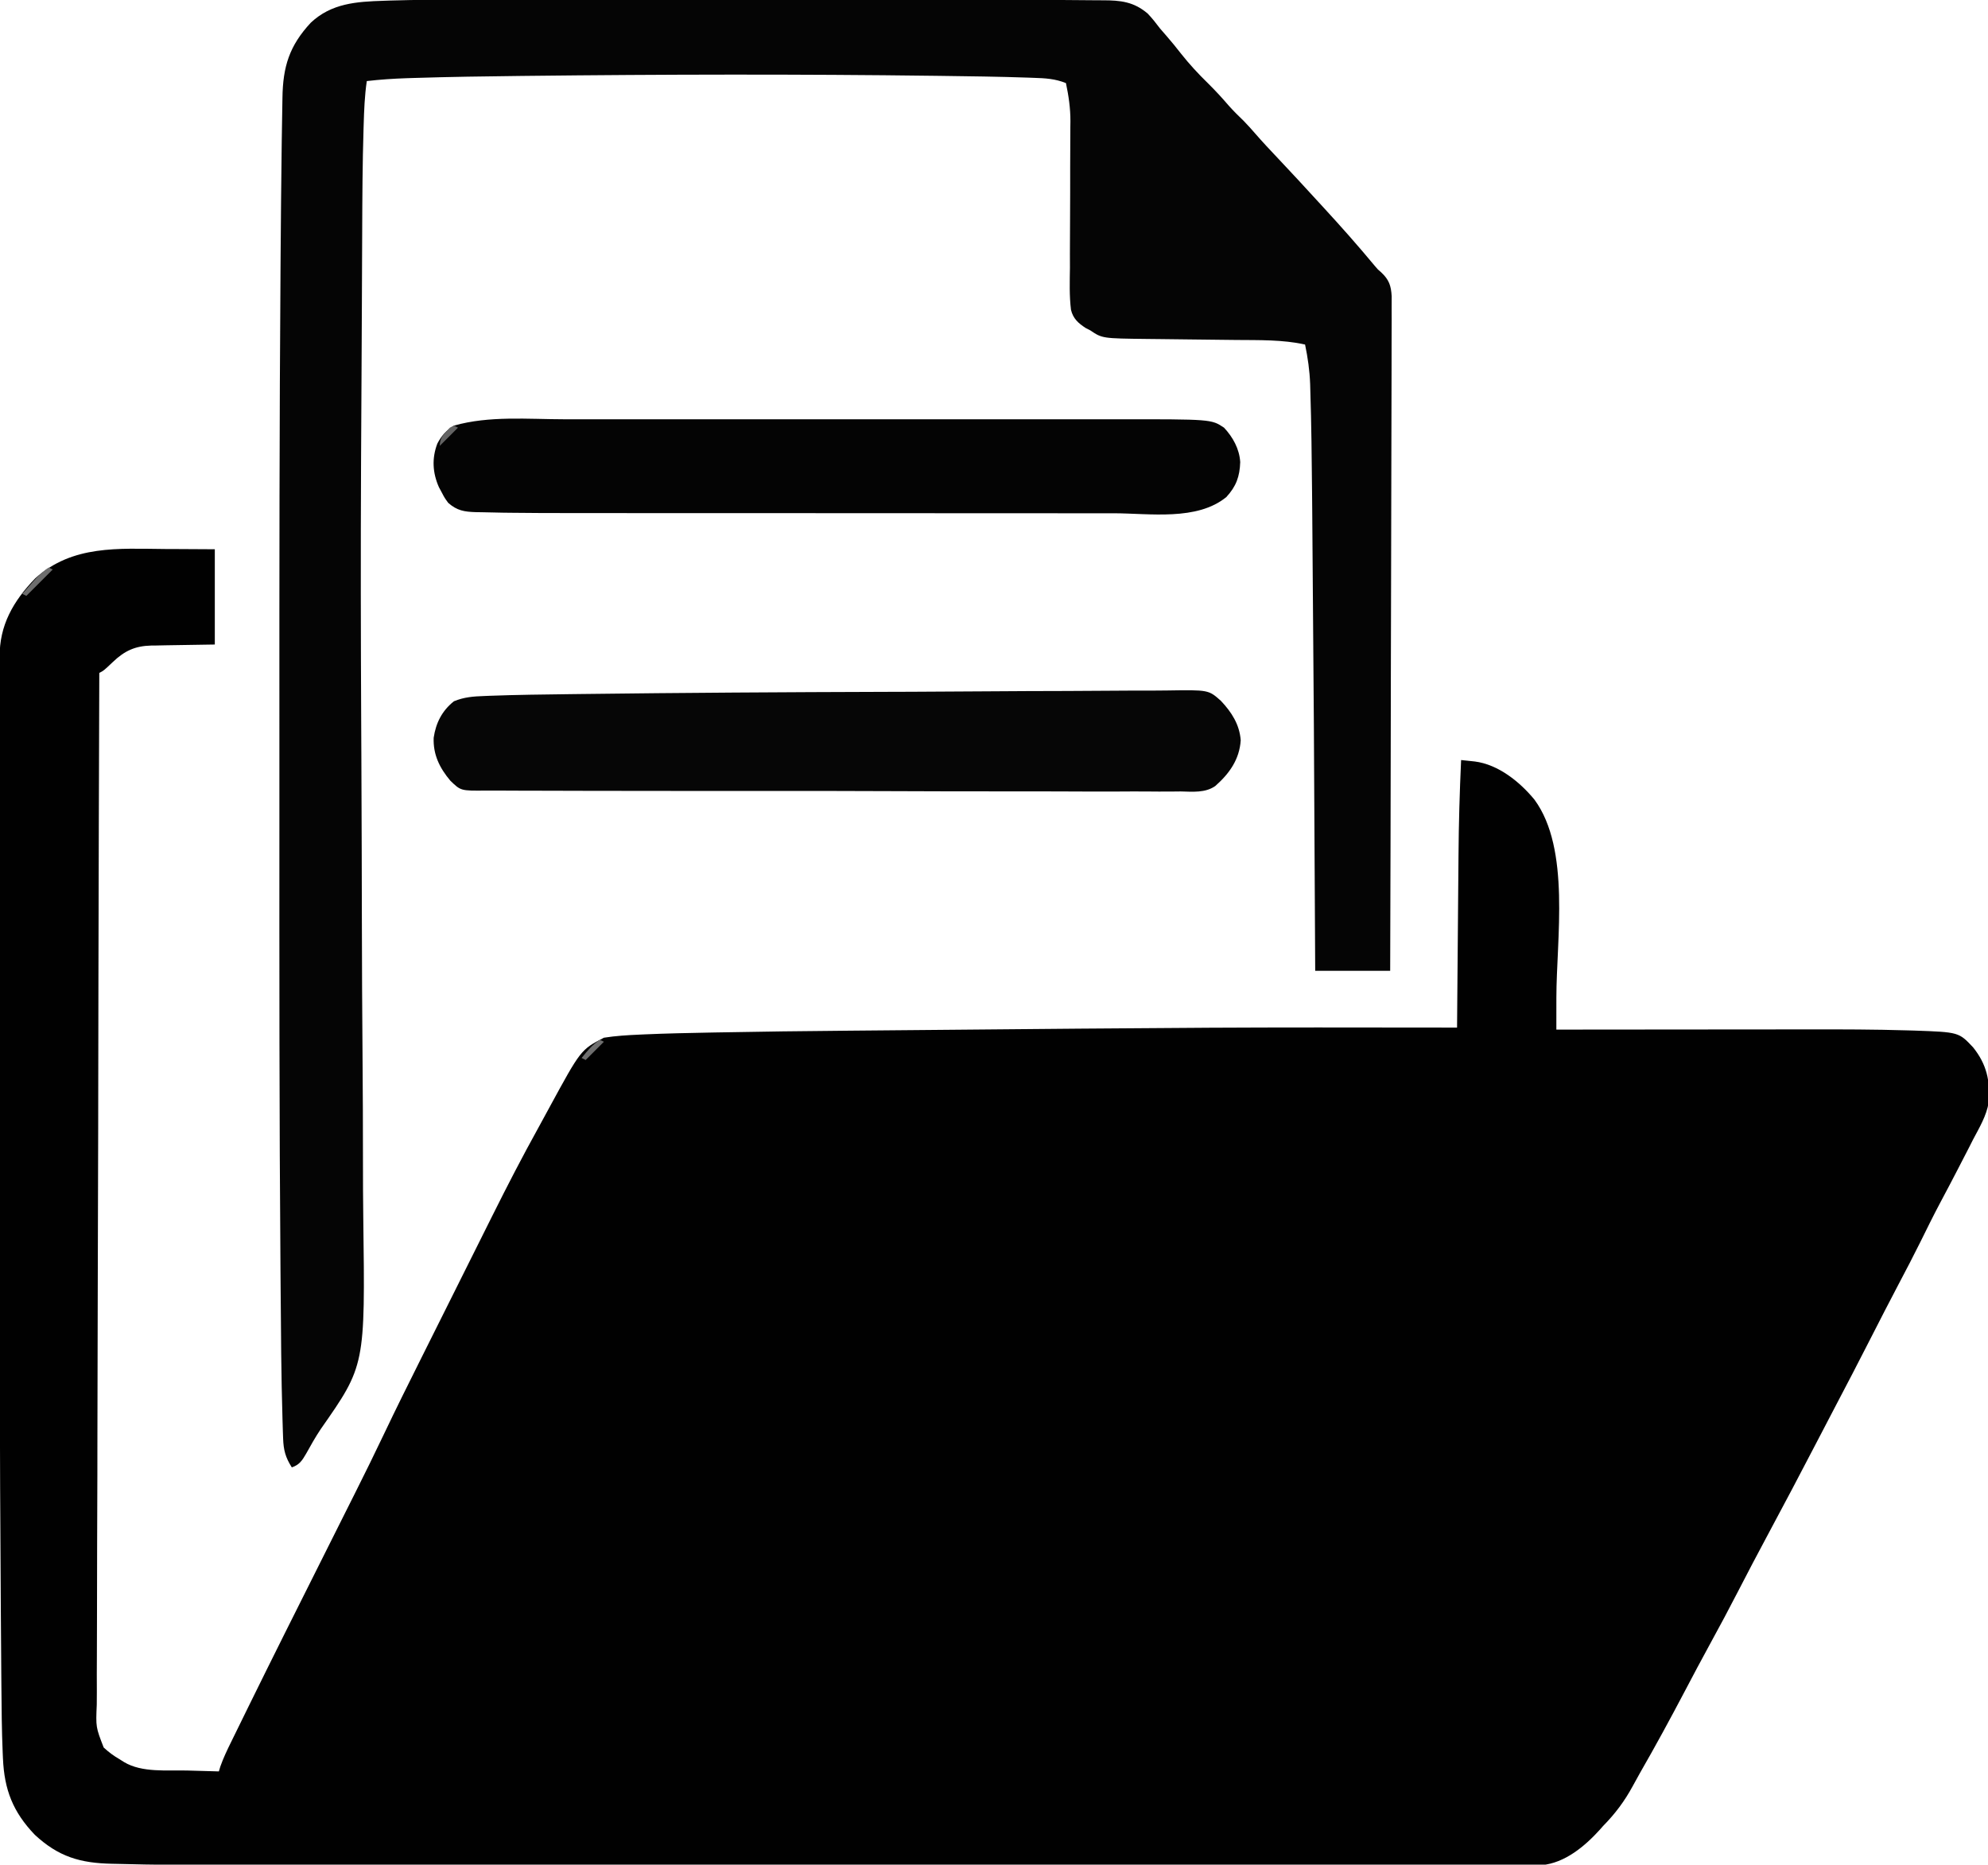 <?xml version="1.0" encoding="UTF-8"?>
<svg version="1.1" xmlns="http://www.w3.org/2000/svg" width="981" height="920">
<path d="M0 0 C2.38 0.01 4.759 0.019 7.139 0.027 C12.905 0.047 18.671 0.087 24.438 0.125 C24.438 15.635 24.438 31.145 24.438 47.125 C5.875 47.438 5.875 47.438 0.056 47.513 C-1.485 47.545 -3.025 47.579 -4.566 47.613 C-5.351 47.62 -6.136 47.626 -6.944 47.632 C-14.864 47.837 -20.061 50.198 -25.875 55.75 C-30.425 60.056 -30.425 60.056 -32.562 61.125 C-32.734 111.24 -32.893 161.356 -32.986 211.472 C-32.987 212.213 -32.989 212.955 -32.99 213.719 C-33.02 229.838 -33.048 245.957 -33.073 262.075 C-33.086 269.98 -33.099 277.885 -33.112 285.789 C-33.113 286.576 -33.114 287.363 -33.116 288.173 C-33.158 313.671 -33.234 339.168 -33.325 364.666 C-33.42 390.867 -33.481 417.068 -33.502 443.27 C-33.505 446.97 -33.508 450.671 -33.511 454.371 C-33.512 455.1 -33.513 455.828 -33.513 456.578 C-33.525 468.304 -33.572 480.029 -33.631 491.754 C-33.69 503.541 -33.711 515.328 -33.698 527.115 C-33.691 533.502 -33.701 539.888 -33.755 546.275 C-33.803 552.122 -33.806 557.967 -33.771 563.813 C-33.767 565.929 -33.78 568.045 -33.811 570.161 C-34.291 581.284 -34.291 581.284 -30.399 591.331 C-27.889 593.65 -25.513 595.417 -22.562 597.125 C-21.826 597.588 -21.09 598.052 -20.332 598.529 C-11.421 603.859 0.914 602.415 11 602.688 C12.501 602.731 14.001 602.774 15.502 602.818 C19.147 602.924 22.792 603.026 26.438 603.125 C26.807 601.905 26.807 601.905 27.183 600.66 C28.672 596.463 30.541 592.562 32.507 588.572 C32.919 587.728 33.332 586.884 33.757 586.014 C35.132 583.202 36.513 580.394 37.895 577.586 C38.878 575.58 39.862 573.574 40.846 571.569 C52.799 547.226 64.968 522.991 77.125 498.75 C81.131 490.762 85.136 482.773 89.137 474.782 C90.699 471.665 92.263 468.549 93.827 465.433 C98.576 455.961 103.257 446.464 107.806 436.894 C113.804 424.279 120.028 411.78 126.273 399.286 C127.231 397.37 128.188 395.454 129.145 393.538 C132.509 386.8 135.875 380.064 139.243 373.329 C142.342 367.132 145.436 360.932 148.529 354.732 C151.221 349.334 153.916 343.938 156.614 338.543 C158.209 335.354 159.803 332.163 161.393 328.972 C168.692 314.327 176.183 299.826 184.118 285.515 C185.912 282.265 187.68 279 189.444 275.734 C205.042 247.051 205.042 247.051 216.438 241.125 C222.276 240.202 228.105 239.855 234.006 239.596 C234.916 239.554 235.826 239.513 236.764 239.47 C247.287 239.013 257.813 238.791 268.344 238.594 C269.396 238.573 270.449 238.553 271.533 238.532 C293.614 238.101 315.695 237.843 337.778 237.652 C341.022 237.624 344.266 237.595 347.509 237.566 C523.265 235.978 523.265 235.978 637.438 236.125 C637.448 234.84 637.458 233.555 637.469 232.231 C637.567 220.01 637.67 207.788 637.777 195.567 C637.832 189.287 637.885 183.007 637.935 176.726 C637.983 170.644 638.036 164.562 638.09 158.48 C638.111 156.182 638.129 153.883 638.147 151.584 C638.267 135.747 638.709 119.946 639.438 104.125 C640.882 104.275 642.326 104.428 643.77 104.582 C644.574 104.667 645.378 104.751 646.207 104.839 C657.836 106.331 668.427 114.894 675.652 123.691 C693.524 148.055 686.472 192.324 686.447 221.38 C686.446 222.914 686.445 224.449 686.445 225.984 C686.443 229.698 686.441 233.411 686.438 237.125 C687.22 237.124 688.002 237.123 688.808 237.122 C707.988 237.1 727.167 237.083 746.346 237.073 C755.621 237.068 764.897 237.061 774.172 237.05 C782.272 237.039 790.371 237.033 798.471 237.031 C802.746 237.03 807.021 237.027 811.296 237.019 C827.393 236.993 843.482 237.02 859.573 237.506 C861.296 237.552 861.296 237.552 863.053 237.598 C885.034 238.377 885.034 238.377 892.09 245.883 C898.761 254.202 900.606 262.411 899.767 273.028 C898.732 279.615 895.135 285.551 892.062 291.375 C891.318 292.839 890.576 294.305 889.837 295.771 C888.05 299.298 886.231 302.806 884.393 306.306 C883.111 308.748 881.841 311.197 880.57 313.645 C879.017 316.617 877.444 319.579 875.859 322.535 C872.46 328.917 869.272 335.407 866.073 341.891 C862.622 348.856 859.023 355.736 855.392 362.609 C850.661 371.574 846.048 380.598 841.438 389.625 C835.601 401.054 829.71 412.45 823.719 423.799 C820.765 429.394 817.85 435.008 814.938 440.625 C806.804 456.282 798.576 471.881 790.222 487.421 C785.484 496.24 780.837 505.102 776.25 514 C771.697 522.828 767.046 531.588 762.255 540.289 C757.971 548.09 753.82 555.957 749.674 563.832 C742.59 577.286 735.351 590.619 727.763 603.796 C726.54 605.945 725.352 608.108 724.18 610.285 C720.089 617.83 715.464 624.009 709.438 630.125 C708.922 630.713 708.406 631.301 707.875 631.906 C700.408 640.151 690.578 648.32 679.223 649.357 C674.675 649.547 670.148 649.5 665.597 649.413 C663.532 649.415 661.467 649.421 659.401 649.432 C653.77 649.449 648.141 649.398 642.51 649.336 C636.414 649.282 630.318 649.292 624.222 649.295 C614.4 649.294 604.578 649.264 594.756 649.209 C578.659 649.119 562.562 649.127 546.464 649.173 C540.339 649.19 534.213 649.204 528.088 649.219 C527.406 649.221 526.724 649.222 526.021 649.224 C509.563 649.264 493.105 649.266 476.646 649.264 C475.913 649.264 475.18 649.264 474.425 649.264 C467.671 649.263 460.916 649.262 454.162 649.26 C443.251 649.258 432.34 649.258 421.428 649.259 C420.639 649.259 419.849 649.259 419.035 649.259 C415.826 649.259 412.617 649.26 409.407 649.26 C379.699 649.263 349.991 649.26 320.282 649.255 C294.042 649.25 267.802 649.251 241.562 649.255 C211.78 649.261 181.997 649.263 152.215 649.26 C149.036 649.259 145.857 649.259 142.678 649.259 C141.896 649.259 141.114 649.259 140.308 649.259 C128.61 649.257 116.913 649.259 105.216 649.261 C91.943 649.264 78.671 649.263 65.398 649.258 C58.655 649.255 51.911 649.254 45.168 649.258 C-1.094 649.278 -1.094 649.278 -24.038 648.742 C-24.796 648.727 -25.555 648.712 -26.337 648.696 C-42.003 648.368 -52.68 645.255 -64.395 634.391 C-75.231 623.066 -79.425 612.12 -80.105 596.771 C-80.147 595.851 -80.189 594.932 -80.232 593.984 C-80.701 582.924 -80.793 571.863 -80.875 560.795 C-80.895 558.365 -80.916 555.936 -80.937 553.507 C-80.999 546.086 -81.051 538.666 -81.102 531.246 C-81.117 529.081 -81.133 526.915 -81.148 524.75 C-81.735 442.643 -81.81 360.534 -81.72 278.426 C-81.715 273.808 -81.71 269.191 -81.705 264.573 C-81.704 263.428 -81.703 262.283 -81.701 261.102 C-81.683 242.22 -81.7 223.339 -81.729 204.457 C-81.759 184.772 -81.755 165.088 -81.719 145.403 C-81.7 134.465 -81.695 123.528 -81.73 112.59 C-81.759 103.379 -81.758 94.169 -81.717 84.958 C-81.698 80.28 -81.692 75.603 -81.726 70.926 C-81.757 66.639 -81.746 62.355 -81.702 58.068 C-81.694 56.53 -81.7 54.991 -81.724 53.452 C-81.95 37.698 -75.012 25.672 -64.176 14.465 C-45.709 -2.069 -23.253 -0.172 0 0 Z " fill="#010101" transform="translate(81.562,270.875)"/>
<path d="M0 0 C3.783 0.002 7.566 -0.001 11.349 -0.004 C18.726 -0.008 26.103 -0.007 33.481 -0.005 C39.494 -0.002 45.508 -0.002 51.522 -0.003 C52.384 -0.003 53.247 -0.003 54.136 -0.004 C55.889 -0.004 57.643 -0.004 59.397 -0.005 C75.778 -0.007 92.158 -0.004 108.539 0.001 C122.505 0.006 136.471 0.005 150.437 0 C166.747 -0.005 183.057 -0.007 199.367 -0.004 C201.117 -0.004 202.868 -0.003 204.618 -0.003 C205.91 -0.003 205.91 -0.003 207.227 -0.003 C213.206 -0.002 219.185 -0.003 225.164 -0.006 C244.549 -0.012 263.934 0.016 283.318 0.115 C286.727 0.13 290.136 0.138 293.545 0.143 C298.184 0.152 302.821 0.189 307.46 0.254 C309.014 0.272 310.568 0.281 312.122 0.279 C320.925 0.278 327.46 0.987 334.311 6.853 C336.527 9.18 338.45 11.626 340.377 14.193 C341.436 15.43 342.504 16.659 343.582 17.879 C346.062 20.725 348.422 23.642 350.744 26.616 C354.808 31.764 359.244 36.558 363.94 41.131 C367.547 44.694 370.935 48.35 374.229 52.201 C376.613 54.89 379.168 57.386 381.752 59.881 C383.645 61.828 385.427 63.815 387.205 65.865 C390.923 70.145 394.788 74.269 398.69 78.381 C405.172 85.24 411.58 92.158 417.94 99.131 C418.896 100.172 419.853 101.212 420.811 102.252 C429.549 111.743 438.115 121.397 446.353 131.327 C447.87 133.129 447.87 133.129 449.516 134.518 C453.359 138.136 454.376 141.031 454.678 146.286 C454.703 148.805 454.695 151.324 454.661 153.842 C454.664 155.247 454.669 156.651 454.677 158.055 C454.69 161.905 454.666 165.754 454.636 169.603 C454.61 173.758 454.619 177.913 454.624 182.067 C454.627 189.262 454.608 196.457 454.574 203.652 C454.525 214.055 454.51 224.458 454.502 234.861 C454.489 251.739 454.449 268.617 454.392 285.495 C454.337 301.89 454.295 318.284 454.269 334.679 C454.268 335.69 454.266 336.7 454.265 337.742 C454.257 342.812 454.249 347.883 454.242 352.954 C454.18 395.013 454.072 437.072 453.94 479.131 C441.73 479.131 429.52 479.131 416.94 479.131 C416.915 474.439 416.89 469.747 416.864 464.913 C416.326 358.241 416.326 358.241 415.469 251.572 C415.44 248.603 415.413 245.634 415.386 242.666 C415.232 226.039 415.065 209.411 414.534 192.791 C414.505 191.749 414.476 190.707 414.446 189.634 C414.199 182.987 413.298 176.64 411.94 170.131 C400.933 167.659 389.139 167.979 377.912 167.87 C375.698 167.849 373.484 167.822 371.27 167.794 C365.782 167.725 360.295 167.665 354.807 167.605 C350.138 167.553 345.469 167.498 340.8 167.439 C338.64 167.413 336.481 167.392 334.321 167.371 C311.851 167.114 311.851 167.114 305.94 163.131 C305.209 162.757 304.479 162.383 303.726 161.998 C300.077 159.635 297.467 157.342 296.424 152.968 C295.58 146.079 295.812 139.131 295.912 132.205 C295.912 129.933 295.907 127.662 295.898 125.39 C295.885 119.418 295.924 113.448 295.975 107.476 C296.038 99.077 296.032 90.677 296.031 82.278 C296.031 77.81 296.051 73.343 296.088 68.876 C296.097 66.82 296.107 64.764 296.116 62.708 C296.134 61.341 296.134 61.341 296.152 59.947 C296.166 53.491 295.278 47.442 293.94 41.131 C288.627 38.987 283.772 38.717 278.127 38.541 C277.127 38.504 276.127 38.467 275.097 38.429 C260.716 37.936 246.327 37.749 231.94 37.568 C231.139 37.558 230.339 37.548 229.514 37.537 C162.309 36.671 95.082 36.813 27.877 37.568 C26.976 37.578 26.075 37.588 25.146 37.598 C7.47 37.792 -10.201 38.041 -27.869 38.603 C-29.067 38.64 -30.265 38.678 -31.499 38.716 C-38.055 38.945 -44.544 39.374 -51.06 40.131 C-52.124 47.323 -52.386 54.48 -52.605 61.742 C-52.636 62.746 -52.636 62.746 -52.668 63.77 C-53.187 80.716 -53.268 97.662 -53.331 114.614 C-53.349 119.405 -53.372 124.195 -53.394 128.986 C-53.422 135.284 -53.449 141.582 -53.474 147.88 C-53.524 160.381 -53.586 172.881 -53.661 185.382 C-53.744 199.239 -53.818 213.097 -53.884 226.955 C-53.888 227.619 -53.891 228.284 -53.894 228.968 C-54.098 271.642 -54.033 314.311 -53.819 356.985 C-53.798 361.073 -53.778 365.162 -53.758 369.25 C-53.753 370.271 -53.747 371.291 -53.742 372.342 C-53.665 387.934 -53.609 403.526 -53.57 419.117 C-53.567 420.15 -53.564 421.183 -53.562 422.247 C-53.535 432.705 -53.511 443.164 -53.491 453.622 C-53.444 476.569 -53.348 499.514 -53.155 522.46 C-53.014 539.458 -52.948 556.455 -52.951 573.453 C-52.95 582.787 -52.917 592.117 -52.791 601.449 C-51.845 673.884 -51.845 673.884 -73.782 705.229 C-76.424 709.16 -78.732 713.311 -81.039 717.445 C-82.955 720.755 -84.353 722.884 -88.06 724.131 C-91.203 719.212 -92.153 715.611 -92.357 709.818 C-92.396 708.708 -92.435 707.598 -92.476 706.455 C-92.513 705.211 -92.55 703.967 -92.588 702.686 C-92.608 702.023 -92.629 701.361 -92.65 700.678 C-93.311 678.836 -93.418 656.981 -93.585 635.131 C-93.61 631.852 -93.636 628.574 -93.662 625.296 C-94.25 551.368 -94.213 477.439 -94.19 403.51 C-94.185 389.015 -94.186 374.52 -94.191 360.025 C-94.214 283.992 -94.195 207.96 -93.63 131.929 C-93.615 129.835 -93.6 127.742 -93.585 125.649 C-93.458 107.809 -93.296 89.97 -93.06 72.131 C-93.048 71.149 -93.036 70.168 -93.023 69.157 C-92.955 63.779 -92.871 58.401 -92.76 53.024 C-92.729 51.478 -92.703 49.933 -92.682 48.387 C-92.462 33.009 -89.283 22.704 -78.685 11.318 C-68.504 1.747 -56.177 0.933 -42.763 0.514 C-41.161 0.457 -41.161 0.457 -39.527 0.4 C-26.354 -0.019 -13.178 -0.012 0 0 Z " fill="#050505" transform="translate(232.06,-0.131)"/>
<path d="M0 0 C3.07 -0.009 6.14 -0.018 9.21 -0.028 C10.353 -0.031 10.353 -0.031 11.519 -0.035 C24.039 -0.074 36.558 -0.155 49.078 -0.251 C62.099 -0.349 75.12 -0.406 88.142 -0.424 C96.096 -0.436 104.05 -0.479 112.004 -0.564 C118.051 -0.626 124.096 -0.629 130.142 -0.611 C132.61 -0.612 135.077 -0.632 137.545 -0.673 C158.092 -0.994 158.092 -0.994 164.186 4.431 C169.533 10.101 173.376 16.125 173.975 23.902 C173.343 33.38 168.387 40.306 161.409 46.473 C156.449 49.945 150.152 49.274 144.371 49.149 C142.837 49.16 141.303 49.176 139.769 49.197 C135.578 49.239 131.39 49.207 127.2 49.162 C122.671 49.126 118.143 49.16 113.615 49.185 C104.754 49.223 95.895 49.197 87.035 49.148 C76.714 49.094 66.393 49.1 56.072 49.109 C37.656 49.122 19.241 49.075 0.826 48.997 C-17.039 48.921 -34.903 48.892 -52.768 48.915 C-72.232 48.939 -91.695 48.938 -111.159 48.893 C-113.234 48.888 -115.31 48.883 -117.385 48.878 C-118.406 48.876 -119.427 48.873 -120.48 48.871 C-127.672 48.855 -134.865 48.857 -142.058 48.865 C-150.823 48.873 -159.587 48.852 -168.351 48.794 C-172.822 48.765 -177.292 48.749 -181.764 48.767 C-185.858 48.783 -189.951 48.763 -194.045 48.713 C-195.524 48.701 -197.004 48.703 -198.484 48.719 C-210.894 48.846 -210.894 48.846 -216.059 43.833 C-221.339 37.566 -224.593 30.979 -224.275 22.652 C-223.194 15.333 -220.137 9.296 -214.275 4.652 C-209.263 2.576 -204.657 2.244 -199.314 2.059 C-198.401 2.022 -197.488 1.985 -196.547 1.947 C-183.255 1.449 -169.954 1.299 -156.654 1.136 C-155.072 1.116 -153.49 1.096 -151.908 1.077 C-101.274 0.447 -50.637 0.147 0 0 Z " fill="#060606" transform="translate(438.275,341.348)"/>
<path d="M0 0 C3.991 0.002 7.981 -0.001 11.972 -0.004 C19.767 -0.008 27.562 -0.007 35.357 -0.005 C41.698 -0.002 48.039 -0.002 54.38 -0.003 C55.286 -0.003 56.192 -0.003 57.125 -0.004 C58.966 -0.004 60.807 -0.004 62.648 -0.005 C79.87 -0.007 97.091 -0.004 114.313 0.001 C129.058 0.006 143.804 0.005 158.549 0 C175.713 -0.005 192.877 -0.007 210.041 -0.004 C211.875 -0.004 213.709 -0.003 215.543 -0.003 C216.445 -0.003 217.347 -0.003 218.276 -0.003 C224.602 -0.002 230.928 -0.003 237.254 -0.006 C244.974 -0.008 252.694 -0.008 260.414 -0.002 C264.345 0 268.276 0.001 272.207 -0.002 C319.215 -0.038 319.215 -0.038 325.461 4.131 C329.855 8.821 333.075 14.645 333.461 21.131 C333.22 28.292 331.461 33.113 326.606 38.377 C312.128 50.217 288.854 46.417 271.209 46.378 C267.259 46.371 263.31 46.376 259.36 46.379 C251.642 46.384 243.924 46.379 236.207 46.37 C227.192 46.359 218.177 46.359 209.162 46.36 C193.056 46.36 176.949 46.351 160.843 46.337 C145.27 46.322 129.696 46.315 114.123 46.316 C112.686 46.316 112.686 46.316 111.22 46.316 C110.263 46.316 109.306 46.316 108.321 46.316 C90.521 46.317 72.721 46.311 54.922 46.302 C48.663 46.299 42.403 46.298 36.144 46.298 C28.493 46.297 20.841 46.292 13.19 46.283 C9.298 46.279 5.406 46.276 1.515 46.277 C-7.837 46.279 -17.187 46.243 -26.539 46.131 C-27.768 46.117 -28.996 46.103 -30.263 46.088 C-33.747 46.037 -37.229 45.957 -40.712 45.864 C-41.731 45.849 -42.75 45.835 -43.8 45.82 C-49.412 45.629 -52.952 45.1 -57.351 41.256 C-59.144 38.787 -59.144 38.787 -60.539 36.131 C-61.009 35.254 -61.48 34.378 -61.964 33.474 C-65.083 26.403 -65.497 19.305 -62.742 12.025 C-60.713 8.126 -58.261 5.415 -54.539 3.131 C-37.158 -1.836 -17.927 -0.015 0 0 Z " fill="#040404" transform="translate(278.539,206.869)"/>
<path d="M0 0 C0.66 0.33 1.32 0.66 2 1 C-2.29 5.29 -6.58 9.58 -11 14 C-11.66 13.67 -12.32 13.34 -13 13 C-11.588 11.392 -10.17 9.789 -8.75 8.188 C-7.961 7.294 -7.172 6.401 -6.359 5.48 C-4.341 3.359 -2.401 1.657 0 0 Z " fill="#6D6D6D" transform="translate(24,280)"/>
<path d="M0 0 C0.66 0.33 1.32 0.66 2 1 C-0.97 3.97 -3.94 6.94 -7 10 C-7.66 9.67 -8.32 9.34 -9 9 C-6.21 5.513 -3.748 2.498 0 0 Z " fill="#6F6F6F" transform="translate(296,513)"/>
<path d="M0 0 C0.66 0.33 1.32 0.66 2 1 C-0.97 3.97 -3.94 6.94 -7 10 C-7 5.69 -4.833 4.103 -2 1 C-1.34 0.67 -0.68 0.34 0 0 Z " fill="#646464" transform="translate(224,210)"/>
</svg>
